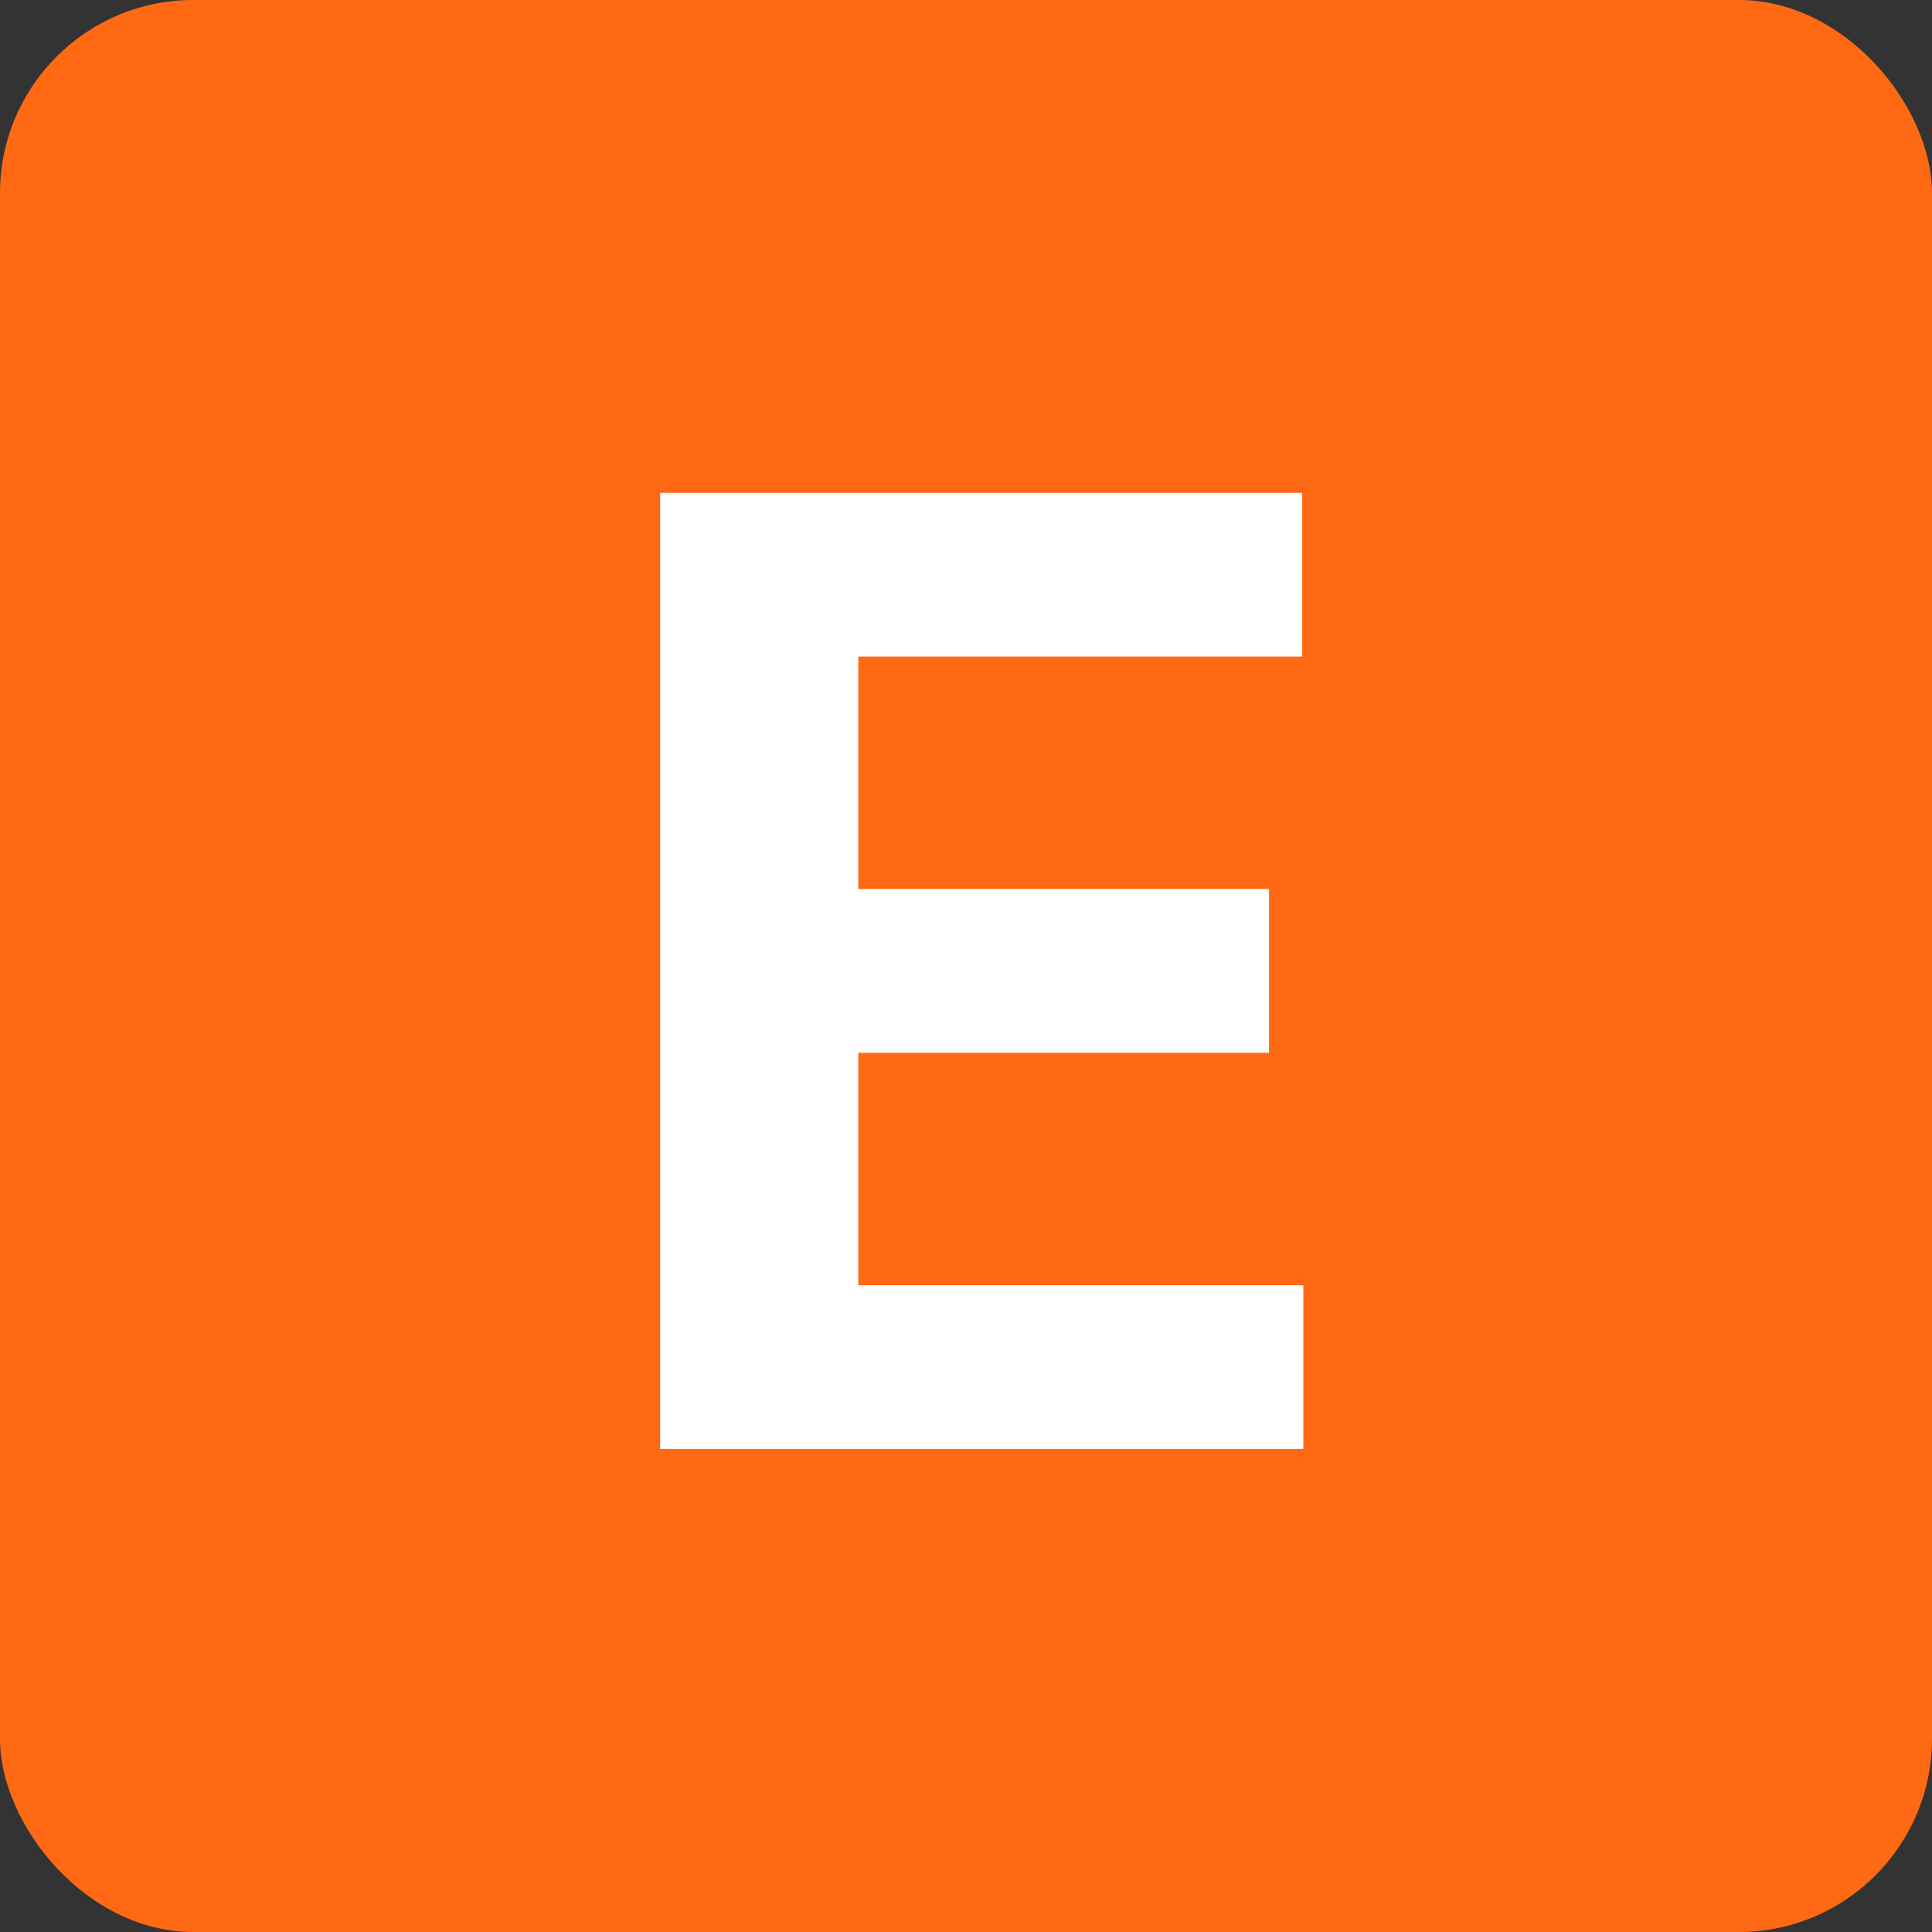 <svg width="20" height="20" viewBox="0 0 20 20" fill="none" xmlns="http://www.w3.org/2000/svg">
<rect x="0" y="0" width="20" height="20" fill="#333333" stroke="none"/>
<rect width="20" height="20" rx="2" fill="#FF6914"/>
<path d="M6.834 15V5.102H13.479V6.797H8.885V9.203H13.137V10.898H8.885V13.305H13.492V15H6.834Z" fill="white"/>
</svg>
